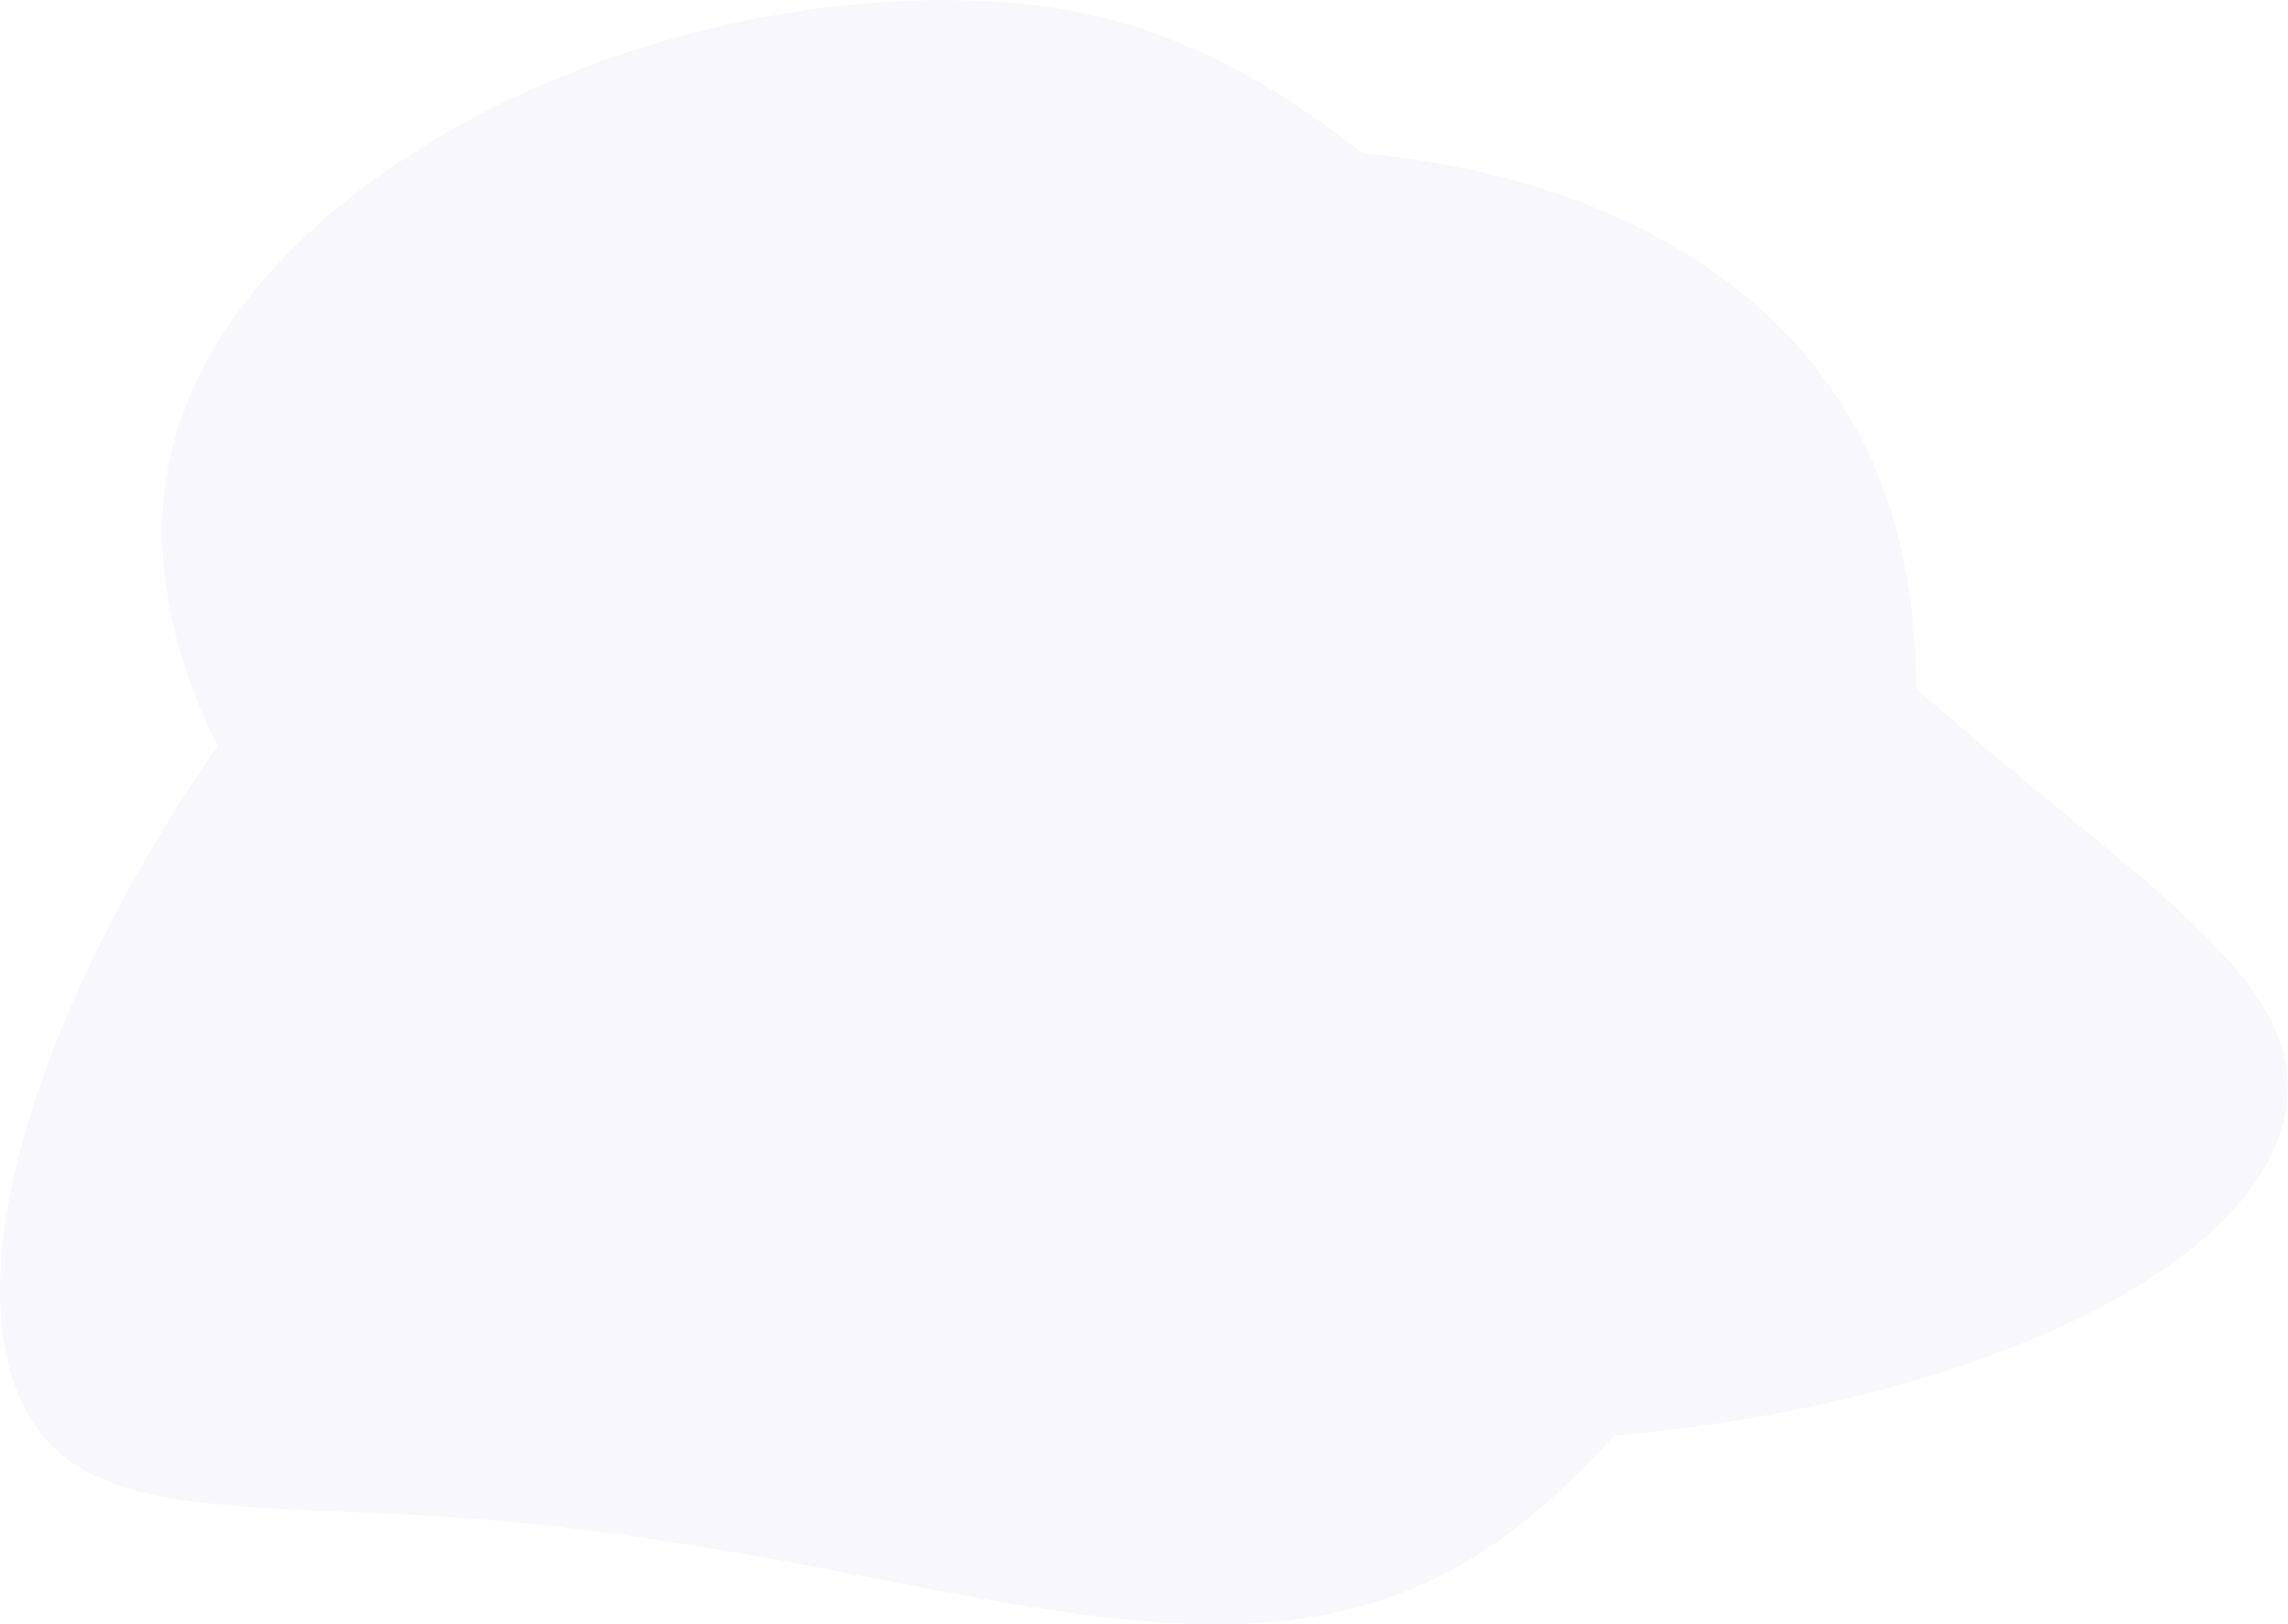 <svg xmlns="http://www.w3.org/2000/svg" xmlns:xlink="http://www.w3.org/1999/xlink" preserveAspectRatio="xMidYMid" width="161.19" height="114.47" viewBox="0 0 161.19 114.47">
  <defs>
    <style>
      .cls-1 {
        fill: #5451c1;
        opacity: 0.05;
        fill-rule: evenodd;
      }
    </style>
  </defs>
  <path d="M161.092,77.801 C159.678,89.544 138.002,99.110 113.739,101.155 C111.961,103.113 110.113,104.928 108.203,106.550 C88.622,123.187 66.234,108.739 29.849,106.795 C14.555,105.978 5.142,106.725 1.474,98.662 C-3.097,88.617 3.458,69.742 15.329,52.564 C11.894,45.640 10.543,38.660 12.016,32.134 C16.446,12.515 45.931,-1.734 71.046,0.188 C80.685,0.926 88.431,4.842 95.957,10.800 C113.200,12.395 127.680,20.324 132.819,34.813 C134.292,38.964 134.970,43.603 134.984,48.497 C136.693,50.017 138.457,51.544 140.291,53.075 C153.358,63.984 162.049,69.852 161.092,77.801 Z" class="cls-1"/>
</svg>
